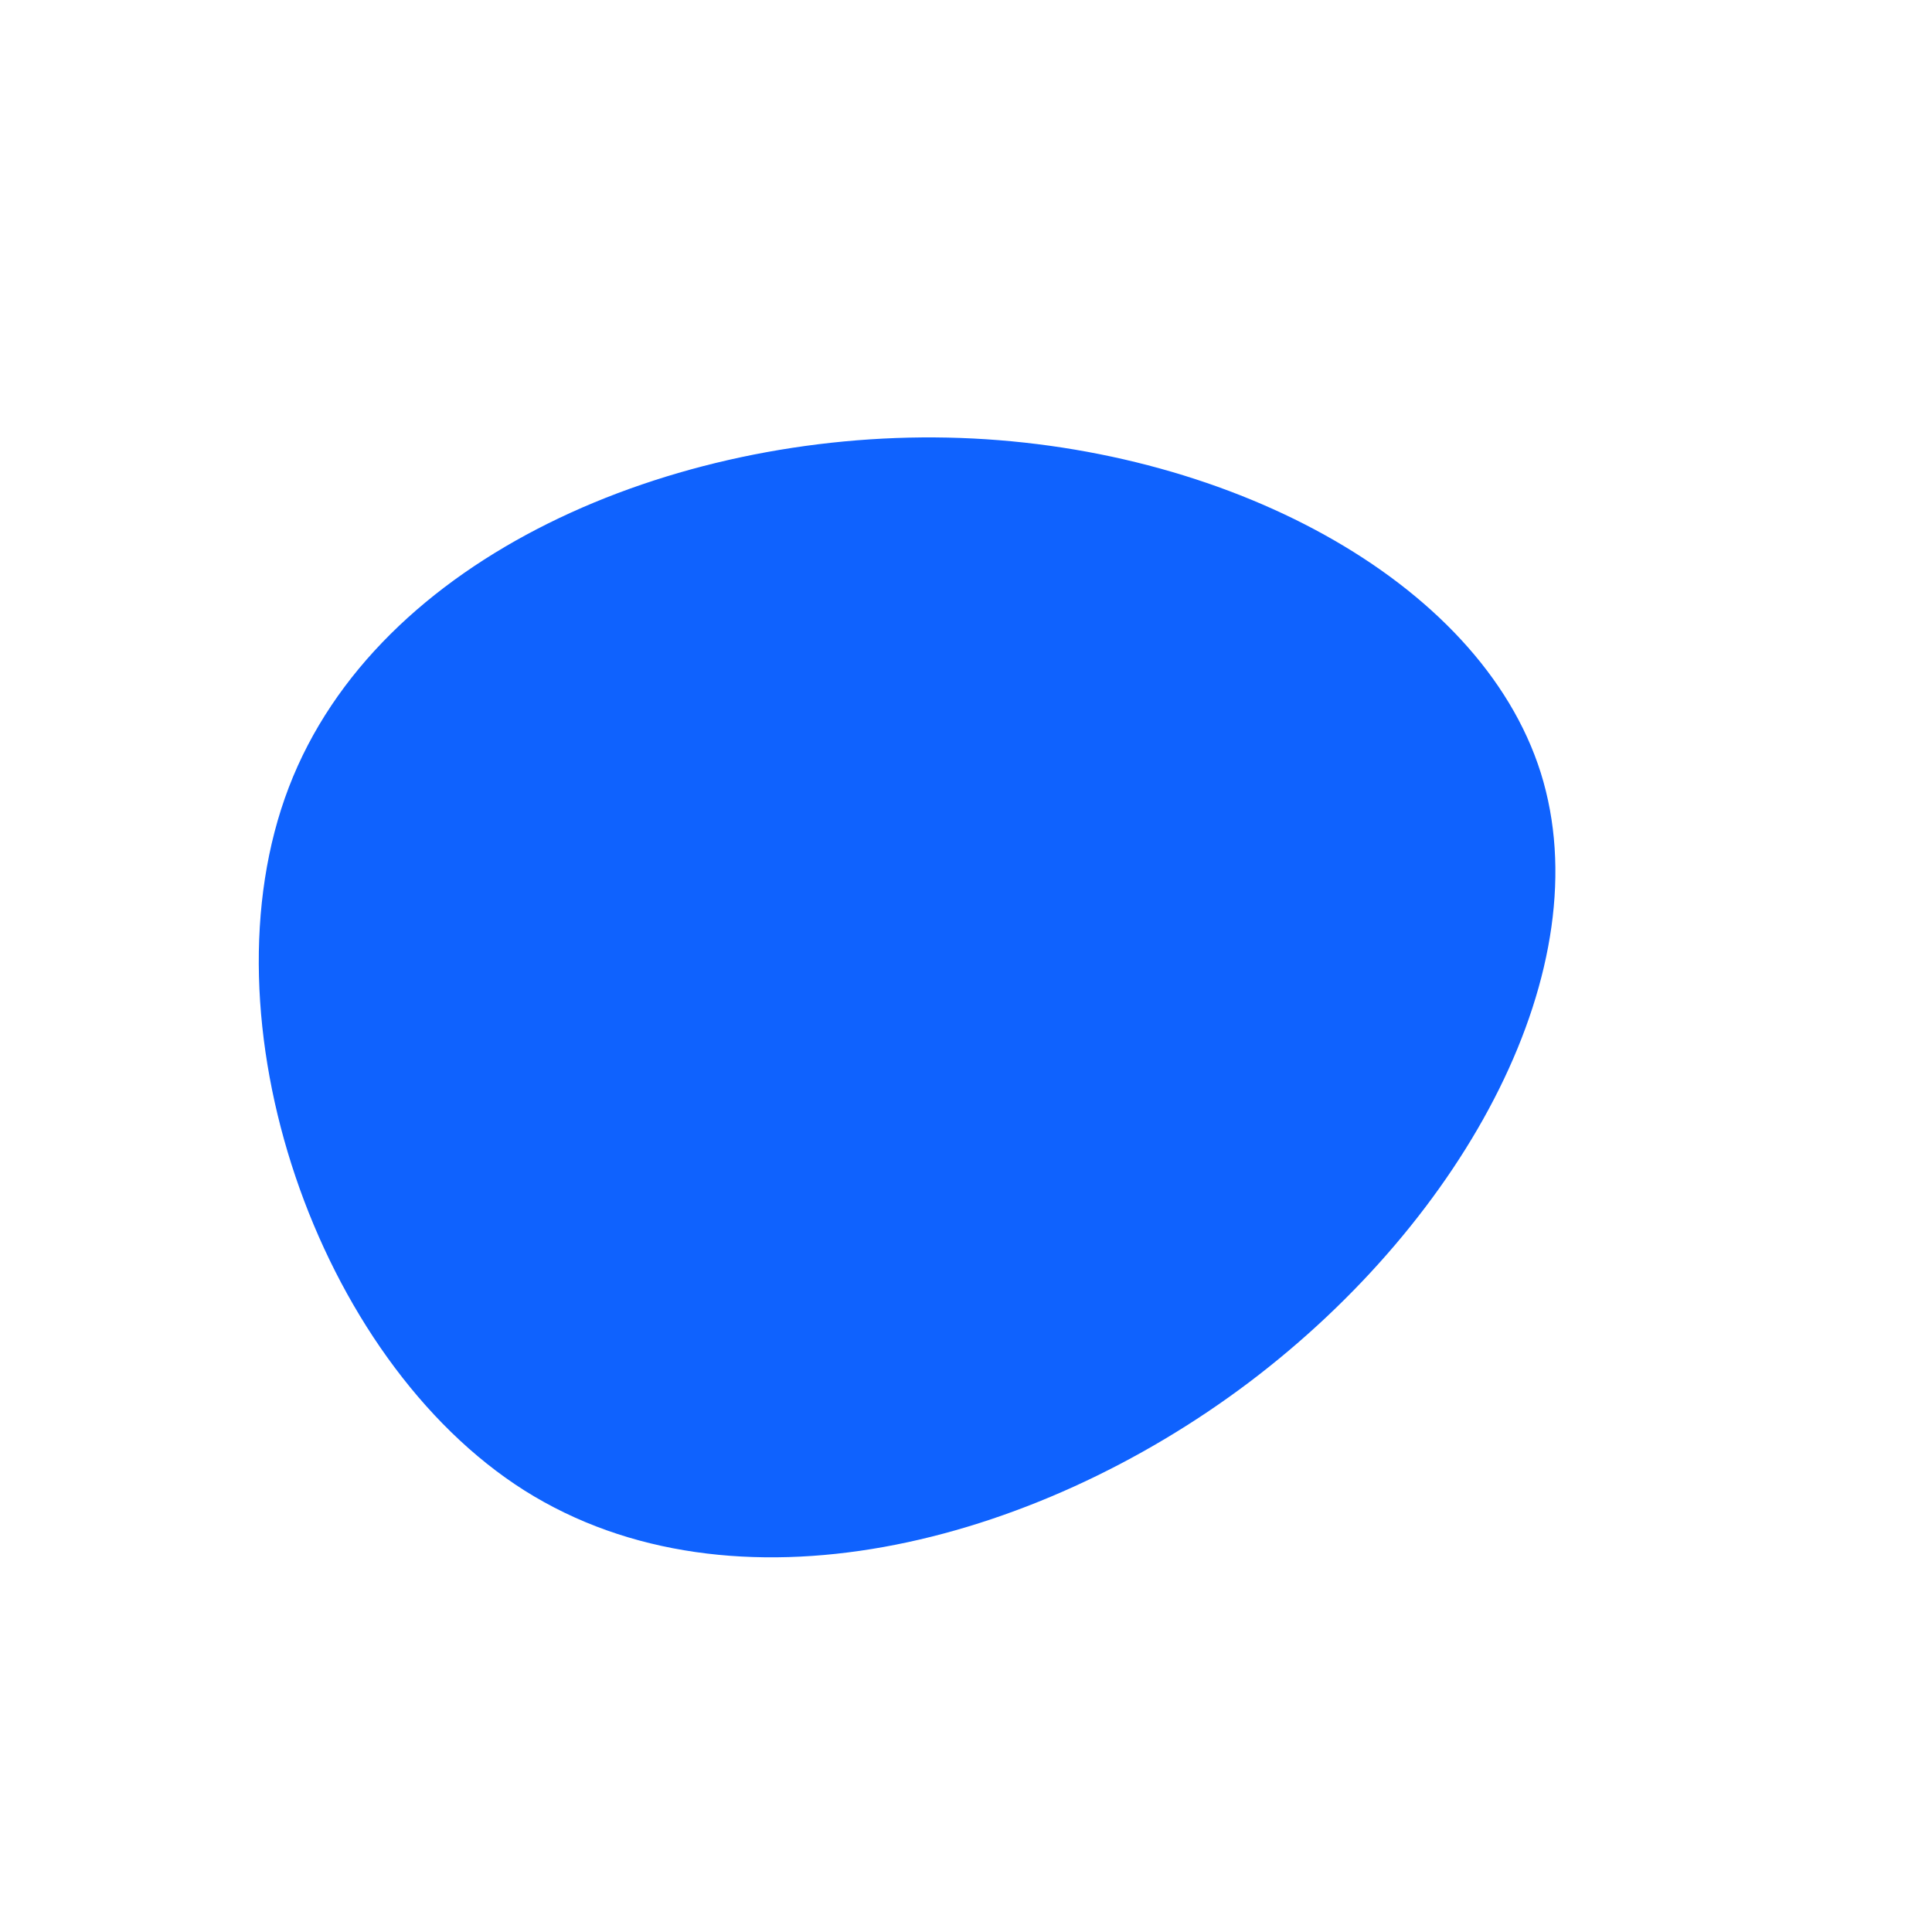 <?xml version="1.0" standalone="no"?>
<svg viewBox="0 0 200 200" xmlns="http://www.w3.org/2000/svg">
  <path fill="#0F62FE" d="M59.5,-20C65.8,0.1,51.8,26.1,29.3,43.1C6.9,60,-24.1,67.9,-45.7,54.3C-67.2,40.7,-79.3,5.5,-70.1,-18.5C-60.9,-42.5,-30.4,-55.3,-1.9,-54.7C26.6,-54.1,53.2,-40,59.5,-20Z" transform="translate(100 100)" />
</svg>
